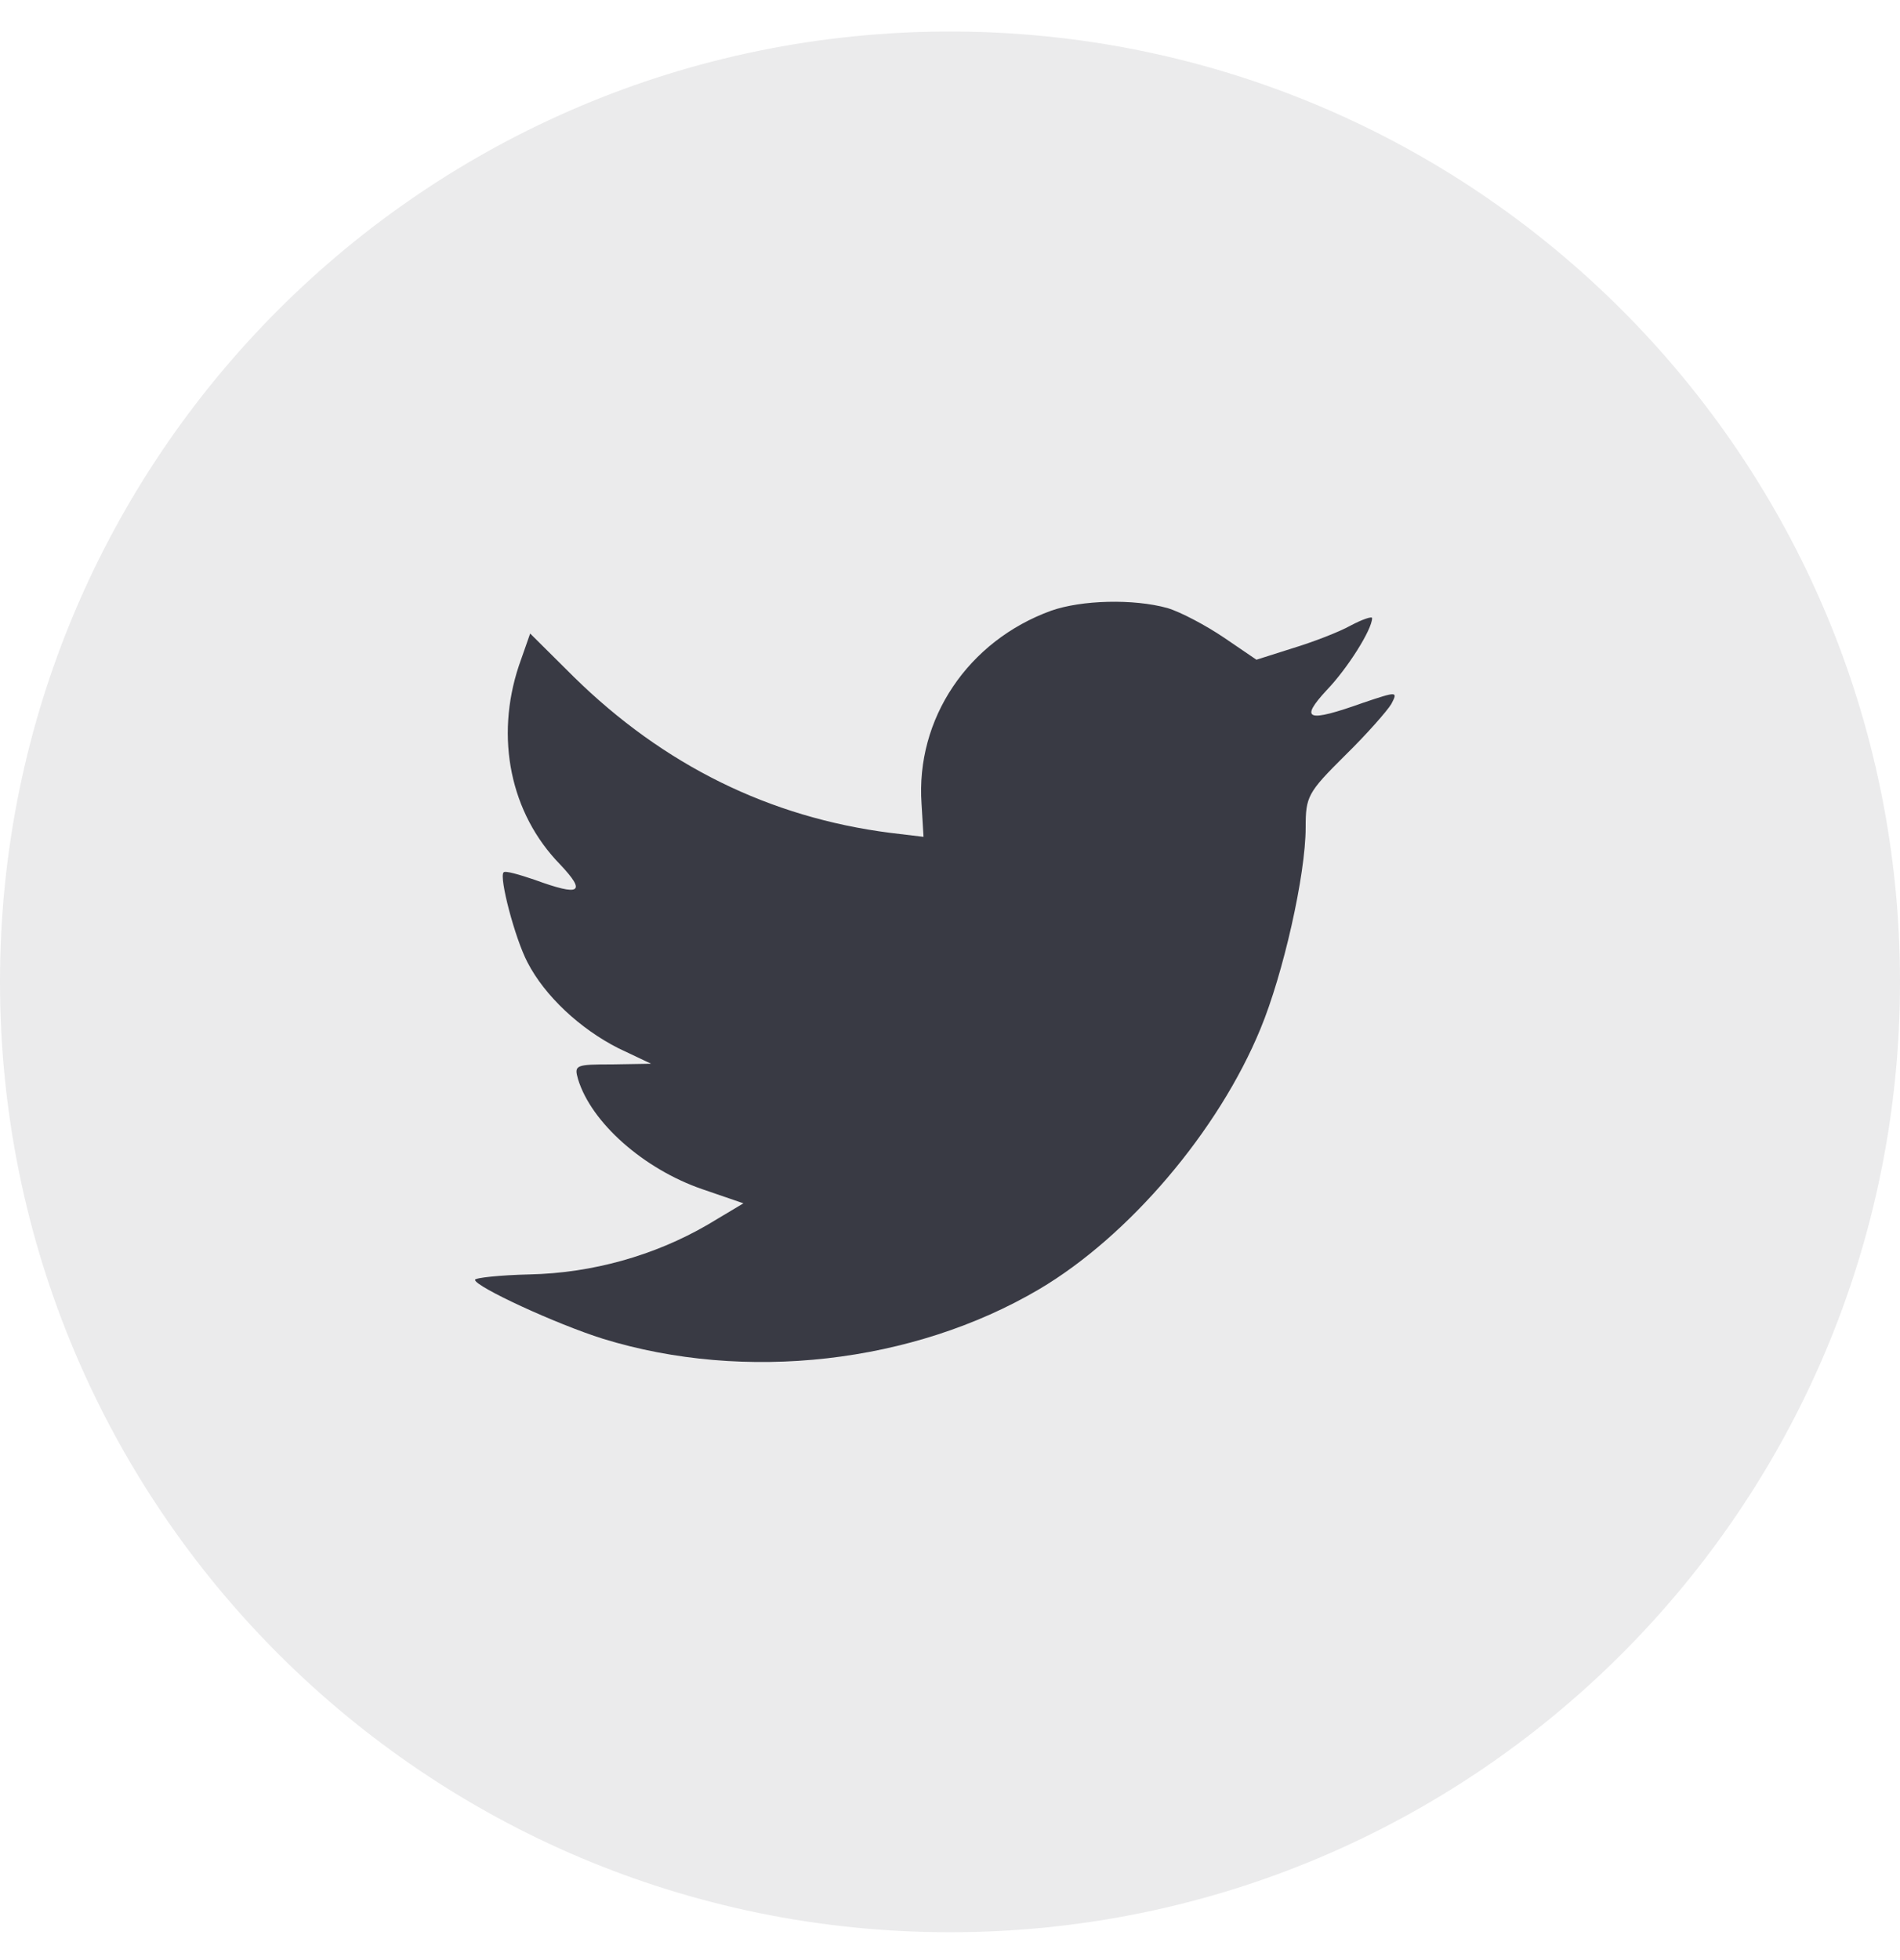 <svg width="32" height="33" viewBox="0 0 32 33" fill="none" xmlns="http://www.w3.org/2000/svg">
<path opacity="0.1" fill-rule="evenodd" clip-rule="evenodd" d="M0 16.531C0 7.694 7.163 0.531 16 0.531C24.837 0.531 32 7.694 32 16.531C32 25.367 24.837 32.531 16 32.531C7.163 32.531 0 25.367 0 16.531Z" fill="#393A44"/>
<path fill-rule="evenodd" clip-rule="evenodd" d="M15.521 13.536L15.554 14.089L14.995 14.022C12.958 13.762 11.178 12.88 9.668 11.4L8.929 10.666L8.739 11.208C8.336 12.417 8.593 13.694 9.433 14.553C9.88 15.027 9.779 15.095 9.007 14.813C8.739 14.722 8.504 14.654 8.481 14.688C8.403 14.767 8.671 15.796 8.884 16.202C9.175 16.767 9.768 17.321 10.417 17.649L10.966 17.909L10.317 17.92C9.69 17.92 9.668 17.931 9.735 18.168C9.959 18.903 10.843 19.682 11.828 20.021L12.521 20.259L11.917 20.62C11.022 21.14 9.97 21.434 8.918 21.456C8.414 21.468 8 21.513 8 21.547C8 21.66 9.365 22.292 10.16 22.541C12.544 23.275 15.375 22.959 17.502 21.705C19.013 20.812 20.523 19.038 21.229 17.321C21.609 16.406 21.99 14.733 21.99 13.931C21.99 13.412 22.023 13.344 22.65 12.722C23.019 12.361 23.366 11.965 23.433 11.852C23.545 11.638 23.534 11.638 22.963 11.83C22.012 12.169 21.878 12.123 22.348 11.615C22.695 11.254 23.109 10.598 23.109 10.406C23.109 10.372 22.941 10.429 22.751 10.53C22.549 10.643 22.102 10.813 21.766 10.915L21.161 11.107L20.613 10.734C20.311 10.53 19.886 10.304 19.662 10.237C19.091 10.079 18.218 10.101 17.703 10.282C16.304 10.79 15.42 12.101 15.521 13.536Z" fill="#393A44"/>
</svg>
